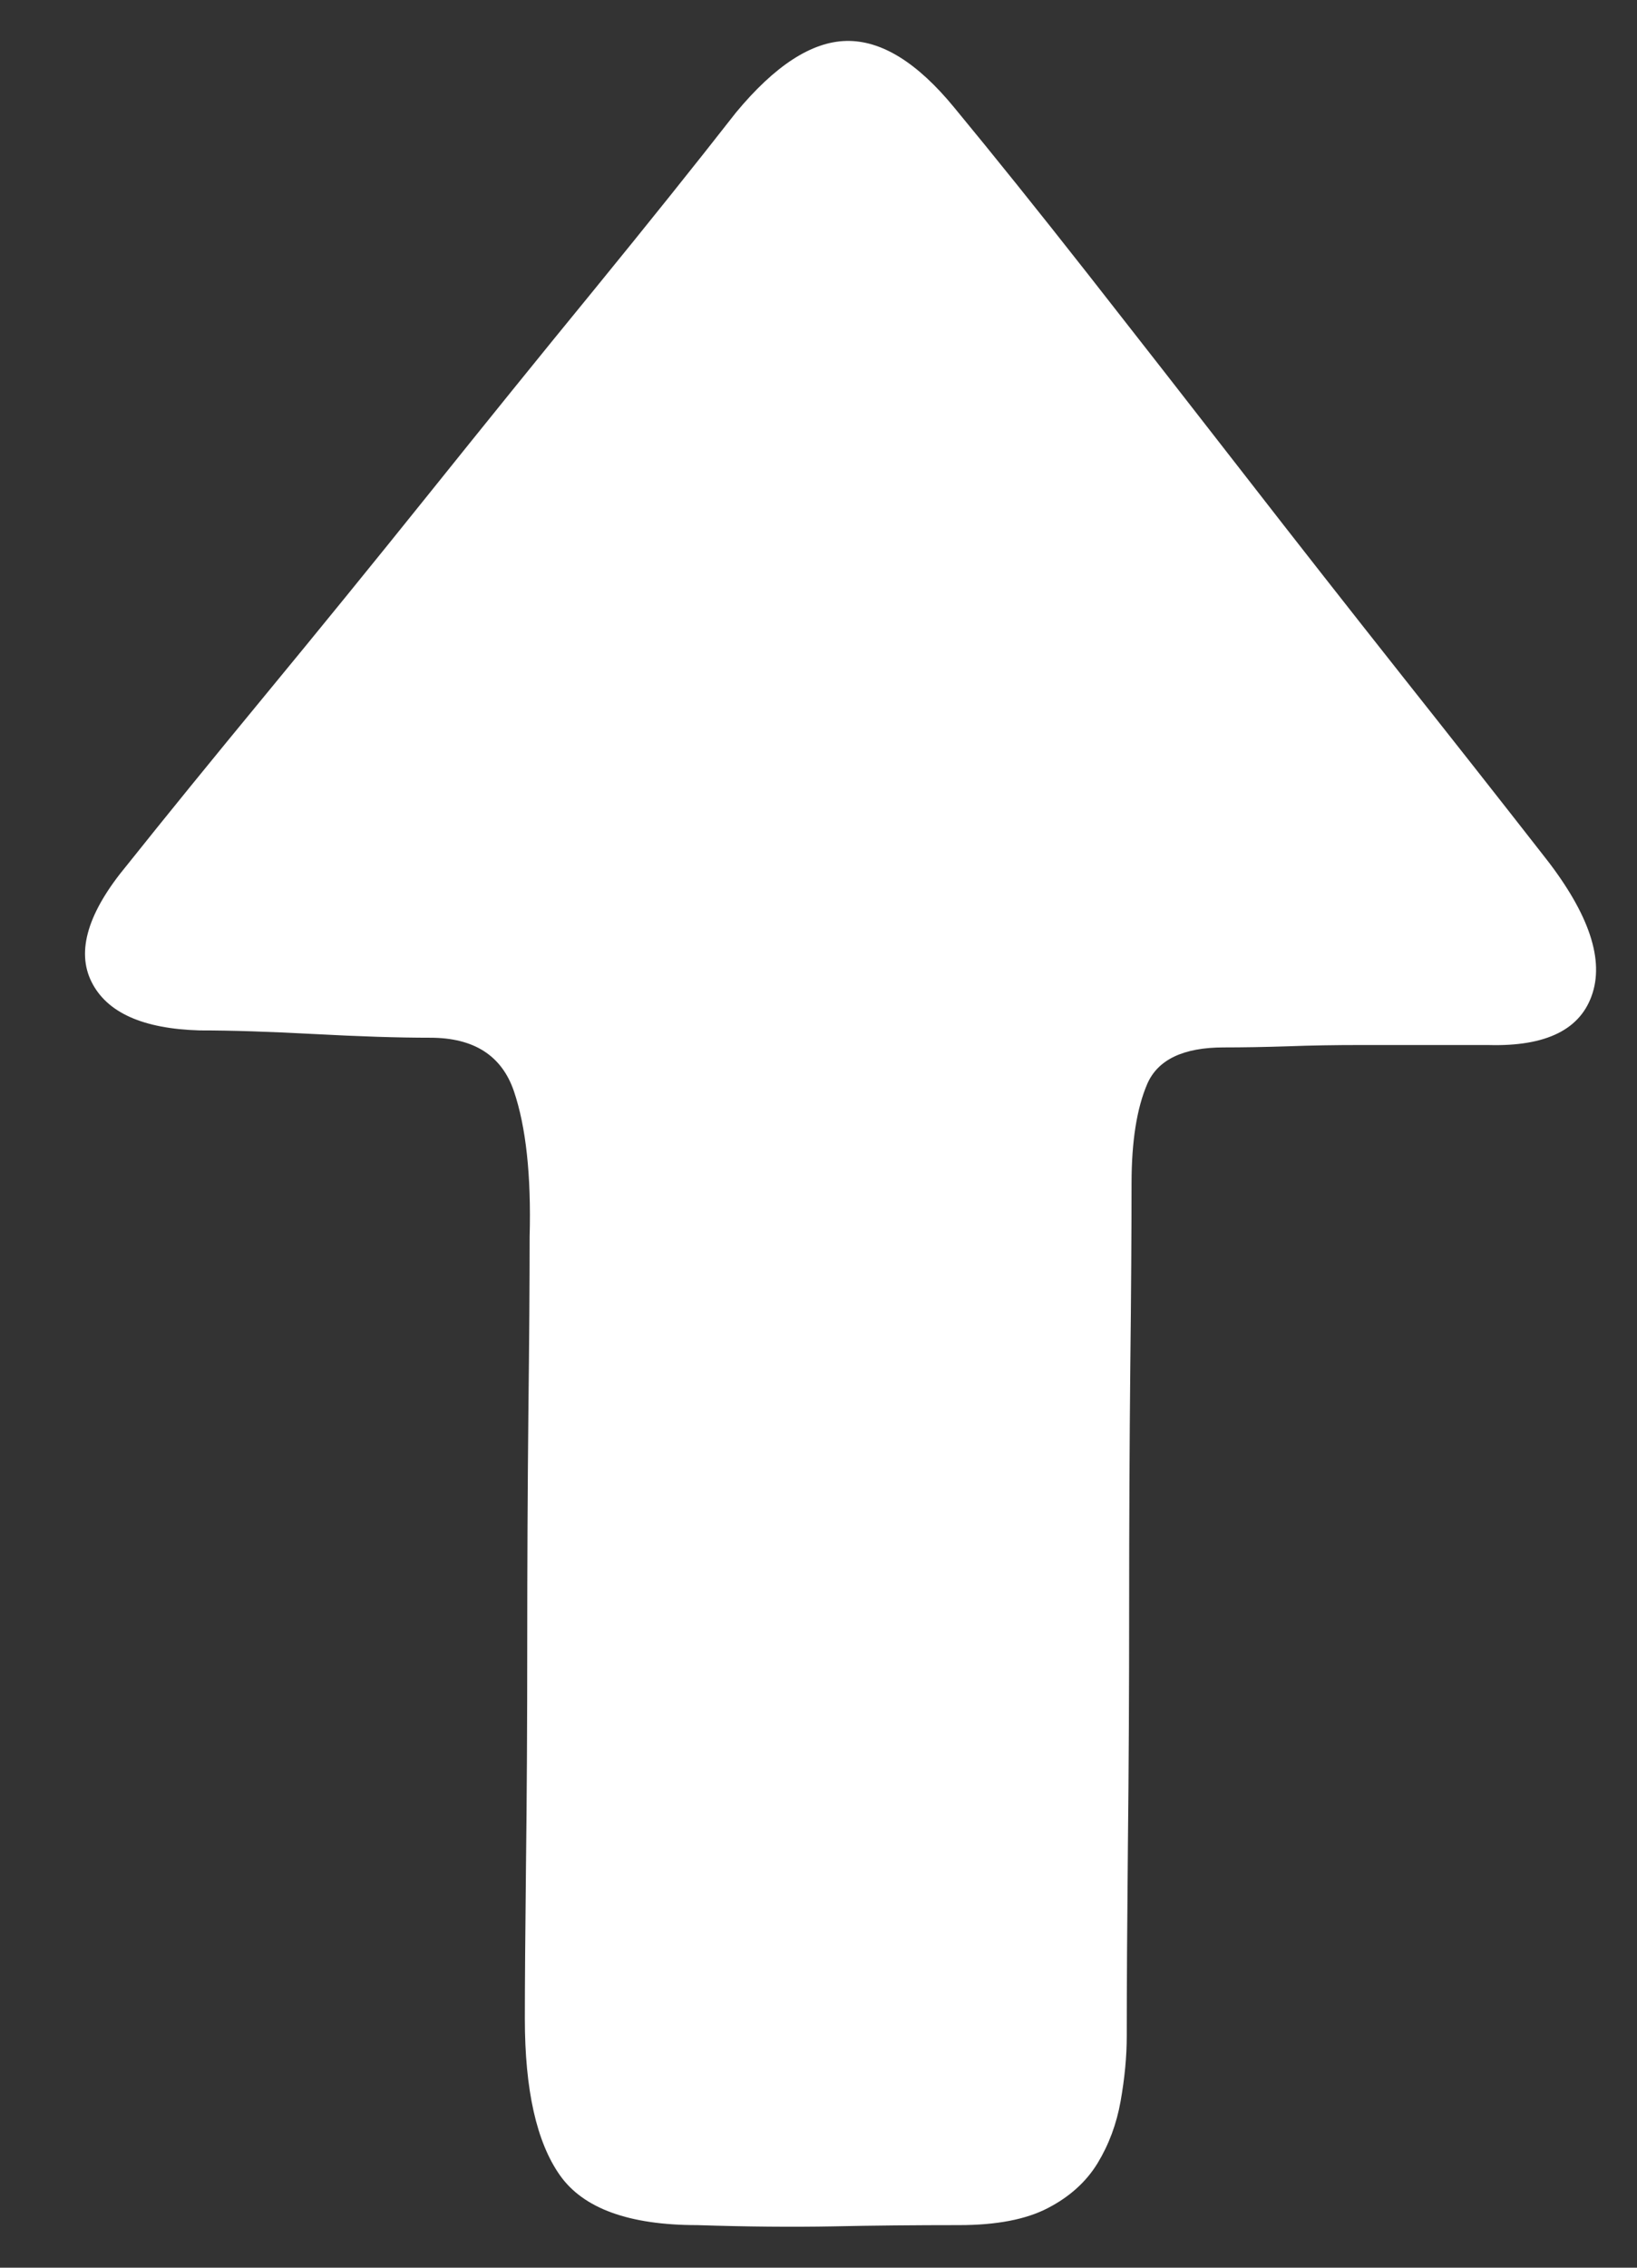 <?xml version="1.0" encoding="UTF-8"?>
<svg width="13px" height="18px" viewBox="0 0 13 18" version="1.1" xmlns="http://www.w3.org/2000/svg" xmlns:xlink="http://www.w3.org/1999/xlink">
    <rect x="0" y="0" width="13" height="18" fill="#333333" stroke="none"/>
    <title>上</title>
    <g id="思维导图" stroke="none" stroke-width="1" fill="none" fill-rule="evenodd">
        <g id="图标属性备份" transform="translate(-1628, -393)" fill="#FFFFFF">
            <g id="编组-7" transform="translate(1543, 391.5)">
                <path d="M83.013,9.361 C83.013,8.821 83.145,8.458 83.408,8.272 C83.671,8.086 84.086,7.993 84.651,7.993 C84.908,7.993 85.313,7.996 85.865,8.002 C86.418,8.009 87.006,8.012 87.629,8.012 C88.252,8.012 88.859,8.015 89.45,8.021 C90.042,8.028 90.511,8.031 90.857,8.031 C91.346,8.044 91.731,8.002 92.014,7.906 C92.297,7.809 92.438,7.588 92.438,7.241 C92.438,6.984 92.448,6.679 92.467,6.325 C92.486,5.972 92.496,5.667 92.496,5.41 C92.509,4.96 92.637,4.674 92.881,4.552 C93.125,4.43 93.434,4.523 93.806,4.832 C94.192,5.14 94.642,5.506 95.156,5.93 C95.67,6.354 96.203,6.788 96.755,7.231 C97.308,7.675 97.848,8.111 98.374,8.542 C98.901,8.972 99.37,9.348 99.781,9.669 C100.154,9.978 100.344,10.27 100.35,10.546 C100.356,10.823 100.18,11.109 99.82,11.404 C99.447,11.712 99.007,12.066 98.5,12.464 C97.992,12.862 97.465,13.274 96.919,13.698 C96.373,14.122 95.837,14.543 95.31,14.96 C94.783,15.378 94.314,15.747 93.903,16.068 C93.453,16.428 93.084,16.563 92.795,16.473 C92.505,16.383 92.367,16.107 92.38,15.644 L92.38,15.182 L92.38,14.623 C92.38,14.43 92.377,14.241 92.37,14.054 C92.364,13.868 92.361,13.698 92.361,13.543 C92.361,13.222 92.264,13.02 92.072,12.936 C91.879,12.853 91.616,12.811 91.281,12.811 C90.909,12.811 90.421,12.808 89.817,12.801 C89.213,12.795 88.583,12.792 87.928,12.792 C87.272,12.792 86.636,12.789 86.02,12.782 C85.403,12.776 84.902,12.773 84.516,12.773 C84.349,12.773 84.176,12.756 83.996,12.724 C83.816,12.692 83.652,12.631 83.504,12.541 C83.357,12.451 83.238,12.32 83.148,12.146 C83.058,11.973 83.013,11.738 83.013,11.443 C83.013,11.096 83.01,10.762 83.003,10.44 C82.997,10.119 83,9.759 83.013,9.361 L83.013,9.361 Z" id="上" transform="translate(91.675, 10.5) rotate(-90) translate(-91.675, -10.5) "></path>
            </g>
        </g>
    </g>
</svg>